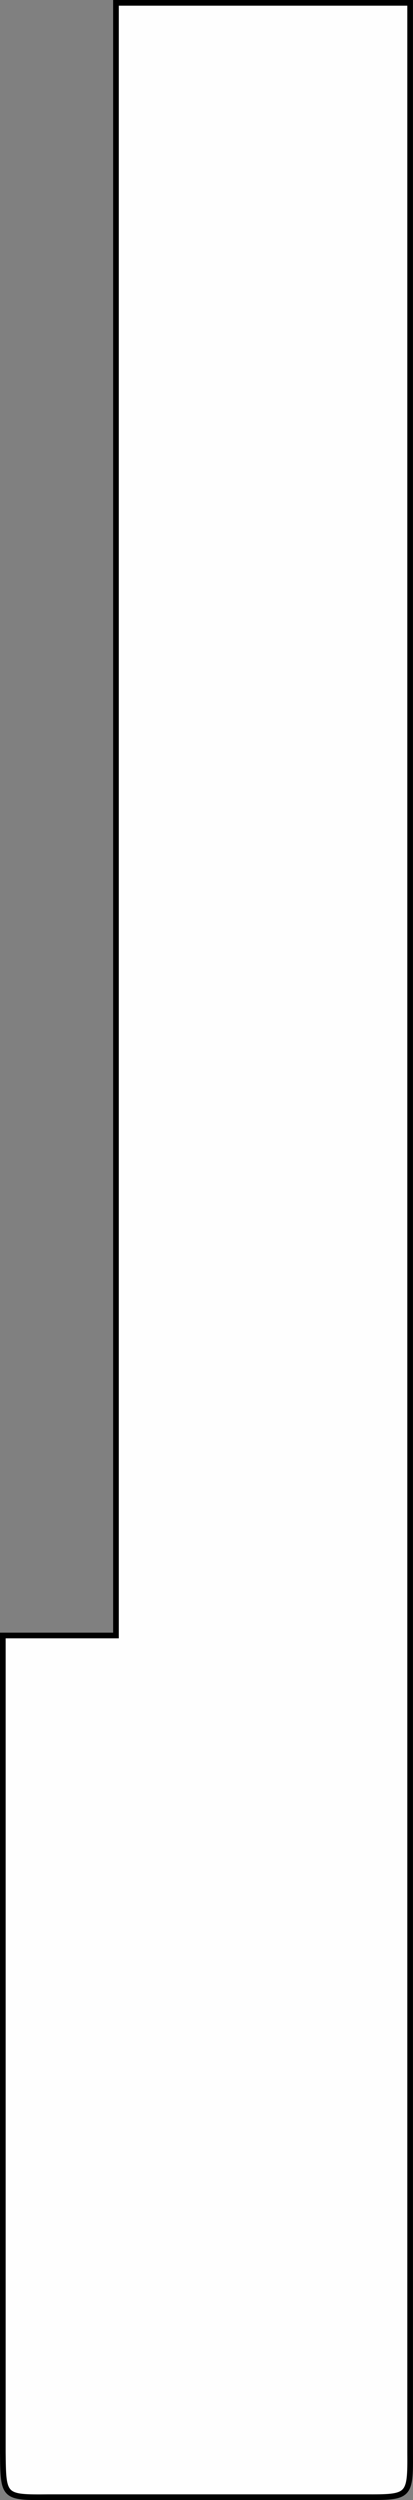 <?xml version="1.0" encoding="UTF-8" standalone="no"?>
<svg
   xmlns:dc="http://purl.org/dc/elements/1.1/"
   xmlns:cc="http://creativecommons.org/ns#"
   xmlns:rdf="http://www.w3.org/1999/02/22-rdf-syntax-ns#"
   xmlns:svg="http://www.w3.org/2000/svg"
   xmlns="http://www.w3.org/2000/svg"
   width="18.252mm"
   height="110.253mm"
   viewBox="0 0 18.252 110.253"
   version="1.1"
   id="svg16014">
  <rect x="0" y="0" width="18.252" height="110.253" fill="#808080" stroke="none"/>
  <defs
     id="defs16008">
    <clipPath
       clipPathUnits="userSpaceOnUse"
       id="clipPath1109">
      <path
         d="M 165.118,473.544 H 561.259 V 642.063 H 165.118 Z"
         id="path1107" />
    </clipPath>
    <clipPath
       clipPathUnits="userSpaceOnUse"
       id="clipPath1113">
      <path
         d="M 165.118,473.544 H 561.259 V 642.063 H 165.118 Z"
         id="path1111" />
    </clipPath>
    <clipPath
       clipPathUnits="userSpaceOnUse"
       id="clipPath1117">
      <path
         d="M 165.118,473.544 H 561.259 V 642.063 H 165.118 Z"
         id="path1115" />
    </clipPath>
    <clipPath
       clipPathUnits="userSpaceOnUse"
       id="clipPath1121">
      <path
         d="M 165.118,473.544 H 561.259 V 642.063 H 165.118 Z"
         id="path1119" />
    </clipPath>
    <clipPath
       clipPathUnits="userSpaceOnUse"
       id="clipPath1125">
      <path
         d="M 165.118,473.544 H 561.259 V 642.063 H 165.118 Z"
         id="path1123" />
    </clipPath>
    <clipPath
       clipPathUnits="userSpaceOnUse"
       id="clipPath1129">
      <path
         d="M 165.118,473.544 H 561.259 V 642.063 H 165.118 Z"
         id="path1127" />
    </clipPath>
    <clipPath
       clipPathUnits="userSpaceOnUse"
       id="clipPath1133">
      <path
         d="M 165.118,473.544 H 561.259 V 642.063 H 165.118 Z"
         id="path1131" />
    </clipPath>
    <clipPath
       clipPathUnits="userSpaceOnUse"
       id="clipPath1137">
      <path
         d="M 165.118,473.544 H 561.259 V 642.063 H 165.118 Z"
         id="path1135" />
    </clipPath>
    <clipPath
       clipPathUnits="userSpaceOnUse"
       id="clipPath1141">
      <path
         d="M 165.118,473.544 H 561.259 V 642.063 H 165.118 Z"
         id="path1139" />
    </clipPath>
    <clipPath
       clipPathUnits="userSpaceOnUse"
       id="clipPath1145">
      <path
         d="M 165.118,473.544 H 561.259 V 642.063 H 165.118 Z"
         id="path1143" />
    </clipPath>
    <clipPath
       clipPathUnits="userSpaceOnUse"
       id="clipPath1105">
      <path
         d="M 165.118,473.544 H 561.259 V 642.063 H 165.118 Z"
         id="path1103" />
    </clipPath>
  </defs>
  <g
     id="layer1"
     transform="translate(-70.875,-114.875)">
    <path
       style="fill:#fefefe;fill-opacity:1;stroke:#000000;stroke-width:0.25;stroke-linecap:round;stroke-linejoin:miter;stroke-miterlimit:4;stroke-dasharray:none;stroke-opacity:1"
       d="m 76,115 v 72 h -5 v 36.011 c 0.02,1.997 0.011,2.006 2.025,1.989 h 13.973 c 1.97,0.006 2.018,2.5e-4 2.002,-1.989 V 115 Z"
       id="path17376" />
  </g>
</svg>
